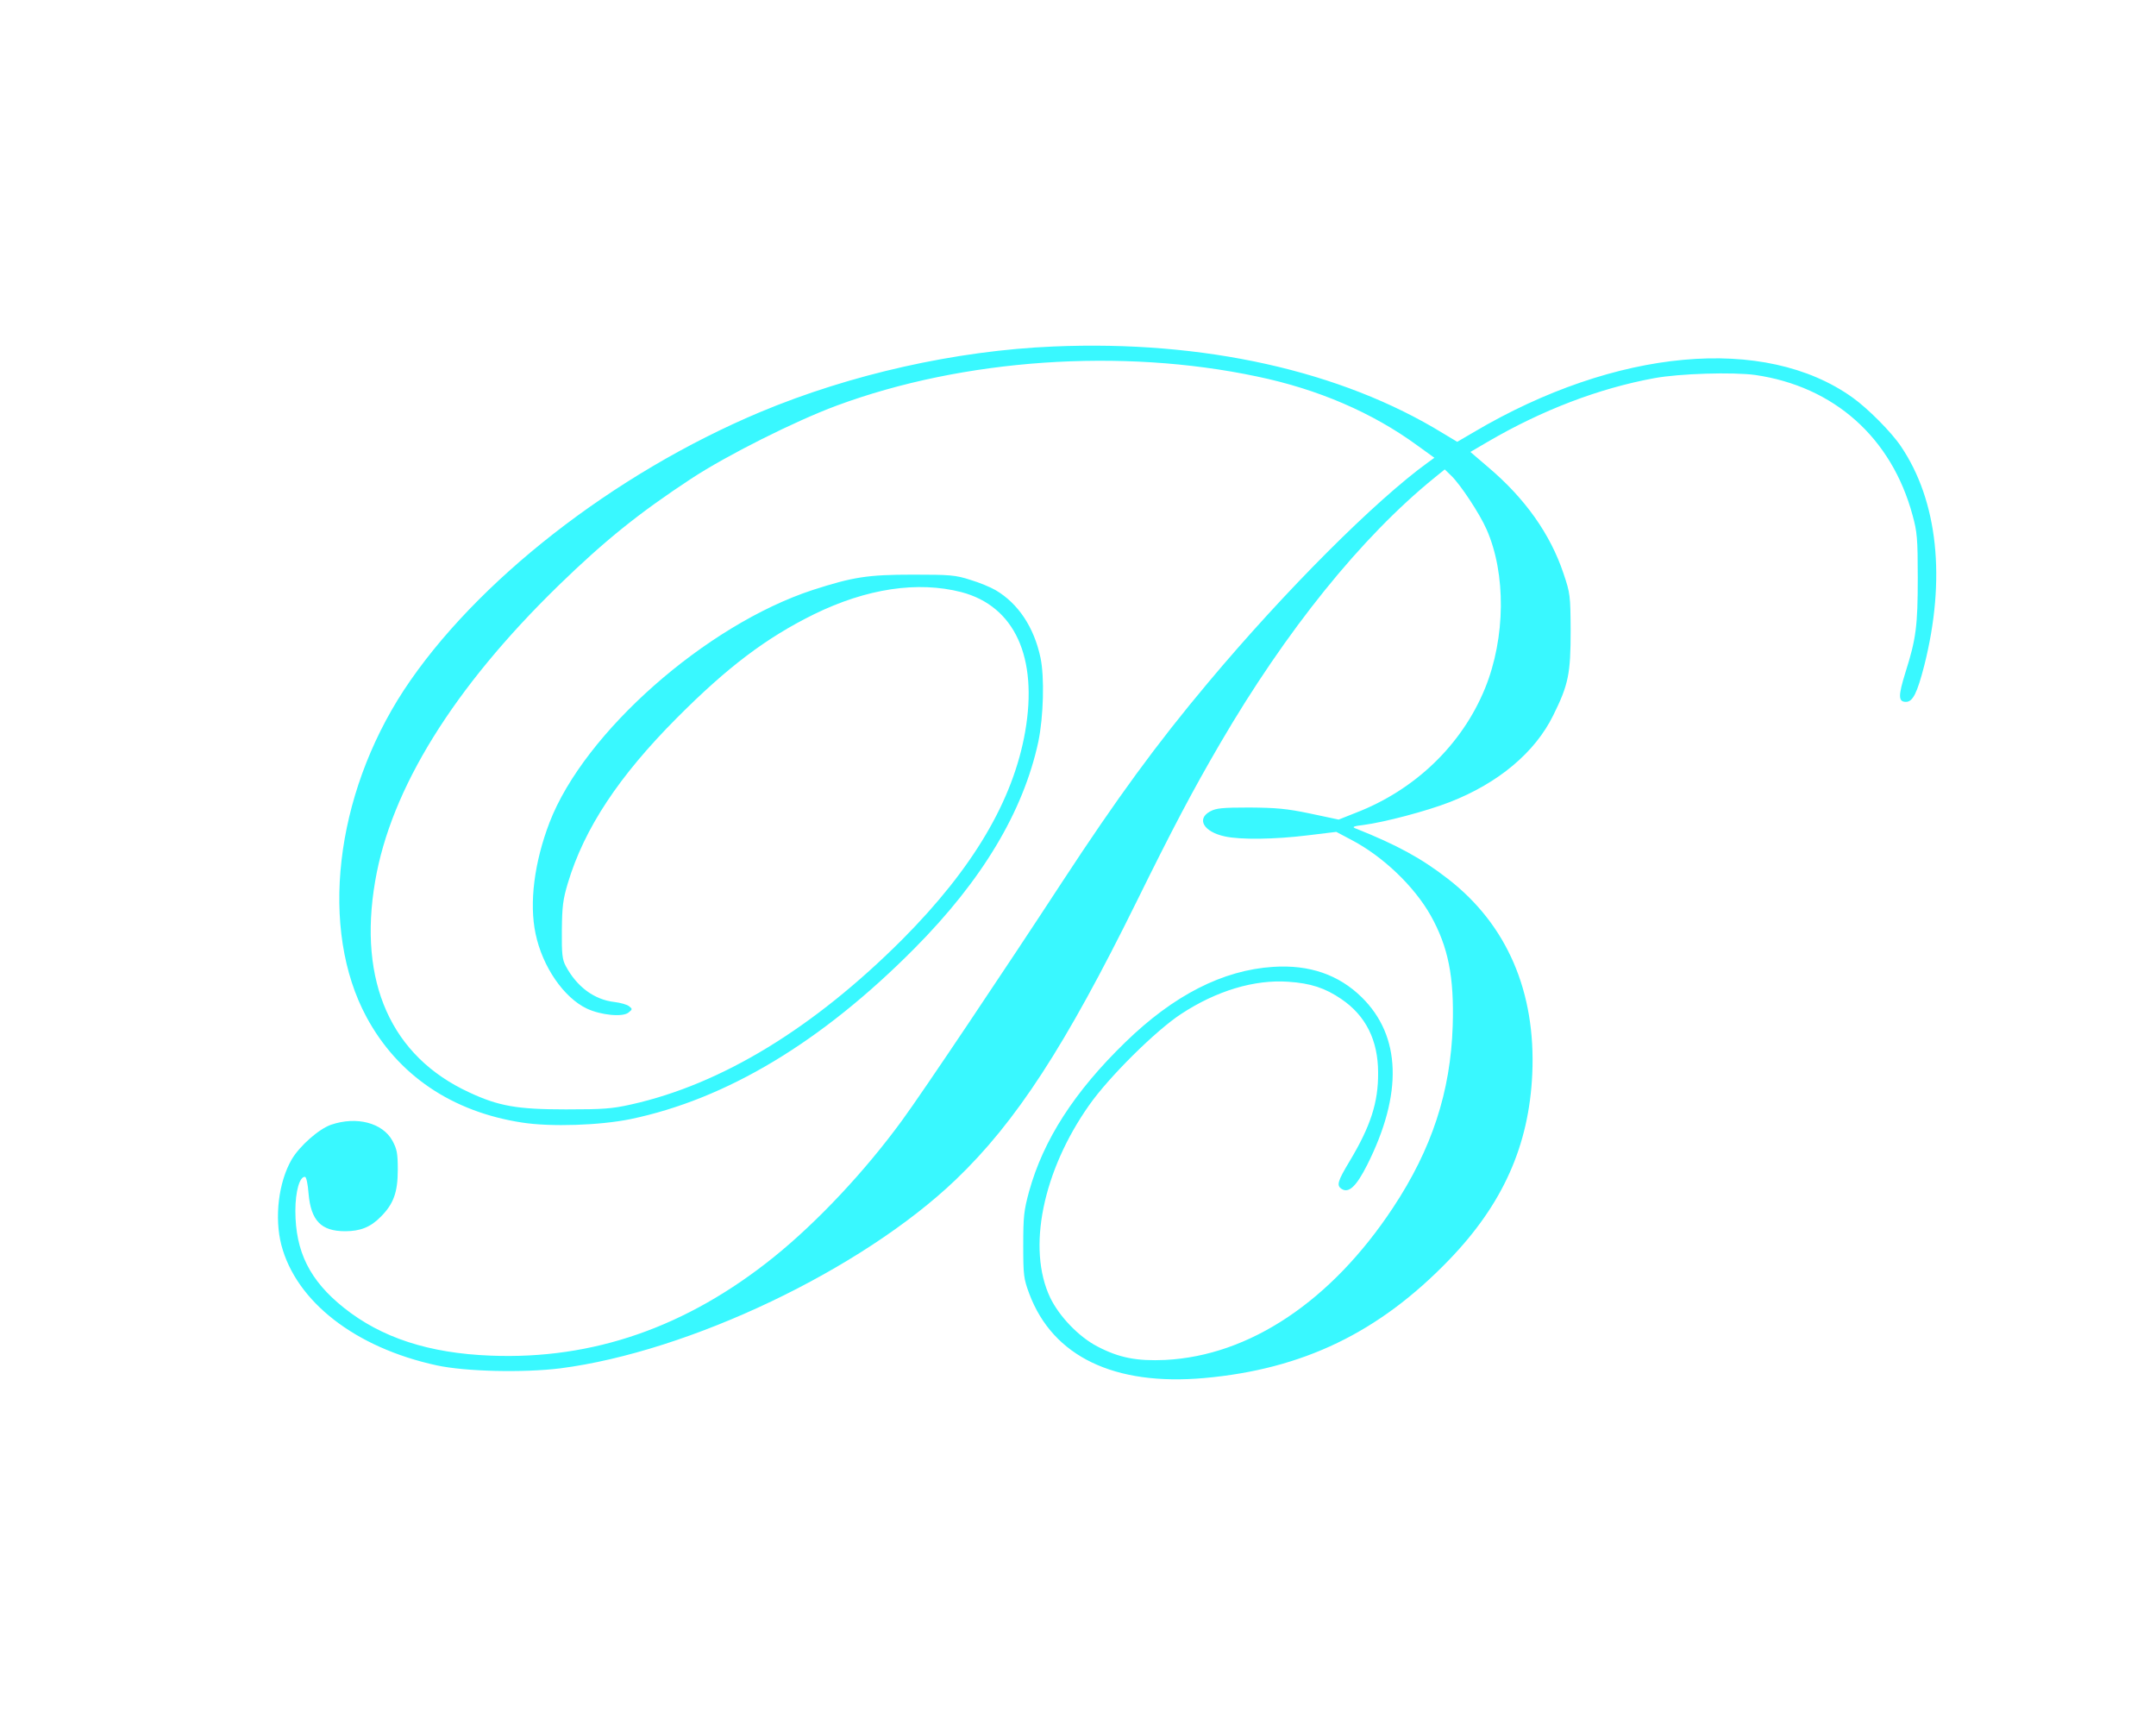 <?xml version="1.0" standalone="no"?>
<!DOCTYPE svg PUBLIC "-//W3C//DTD SVG 20010904//EN"
 "http://www.w3.org/TR/2001/REC-SVG-20010904/DTD/svg10.dtd">
<svg version="1.0" xmlns="http://www.w3.org/2000/svg"
 width="1000pt" height="800pt" viewBox="0 0 1000 800"
 preserveAspectRatio="xMidYMid meet">

<g transform="translate(0,800) scale(0.1,-0.1)"
fill="rgba(0,247,255,0.774)" stroke="none">
<path d="M4885 6393 c-452 -19 -941 -129 -1359 -304 -681 -286 -1323 -788
-1653 -1290 -321 -491 -392 -1110 -173 -1516 145 -269 396 -439 721 -489 135
-21 362 -13 504 16 445 93 885 357 1315 790 316 318 506 636 576 960 24 116
29 300 10 390 -30 141 -103 251 -208 313 -24 14 -77 36 -118 48 -68 22 -93 24
-265 24 -211 0 -279 -11 -465 -71 -495 -162 -1060 -660 -1221 -1078 -71 -185
-95 -374 -65 -516 32 -154 132 -298 239 -348 65 -30 165 -40 192 -18 19 15 19
17 2 30 -9 7 -40 16 -67 19 -94 11 -174 70 -226 167 -16 30 -19 55 -18 165 1
110 5 144 28 220 76 253 236 495 506 766 235 236 414 371 635 480 245 120 481
155 684 103 247 -65 356 -302 296 -647 -56 -320 -242 -634 -569 -963 -412
-412 -838 -672 -1258 -766 -89 -20 -130 -23 -303 -23 -226 0 -312 15 -449 79
-362 167 -516 513 -436 979 73 429 364 898 851 1372 214 208 373 336 615 495
164 108 483 268 675 339 586 217 1321 268 1949 135 284 -59 536 -168 744 -320
l79 -57 -29 -21 c-245 -177 -663 -595 -1020 -1021 -241 -287 -425 -540 -674
-920 -264 -404 -652 -983 -746 -1111 -173 -237 -393 -471 -595 -634 -404 -325
-838 -476 -1313 -457 -286 11 -507 83 -681 222 -158 126 -225 260 -225 450 0
90 20 160 45 157 6 -1 13 -35 16 -76 11 -127 58 -176 170 -176 70 0 118 19
165 67 59 59 79 113 79 218 0 77 -4 96 -25 135 -46 83 -166 114 -284 74 -56
-19 -146 -98 -183 -161 -61 -105 -81 -269 -48 -397 69 -263 343 -476 720 -558
134 -29 402 -35 573 -14 599 77 1399 458 1835 875 280 268 508 619 839 1290
166 337 260 515 386 731 306 525 657 960 995 1234 l48 39 30 -29 c42 -40 132
-176 164 -249 91 -206 88 -503 -7 -737 -107 -262 -325 -472 -601 -578 l-78
-31 -132 28 c-109 23 -158 27 -282 28 -125 0 -155 -3 -182 -18 -65 -35 -30
-95 68 -116 72 -16 231 -14 385 5 l132 16 70 -37 c147 -77 291 -215 368 -351
81 -145 109 -283 102 -511 -10 -307 -97 -572 -277 -844 -286 -433 -665 -686
-1056 -706 -133 -6 -215 10 -316 63 -86 45 -176 139 -218 226 -108 227 -35
587 181 893 91 130 310 347 427 423 163 107 339 160 496 149 105 -7 171 -29
246 -80 114 -77 171 -192 171 -342 1 -138 -35 -248 -132 -410 -56 -93 -62
-113 -37 -129 33 -21 68 12 118 111 166 330 158 598 -25 778 -107 105 -243
152 -411 141 -233 -15 -461 -131 -686 -350 -236 -229 -380 -453 -446 -692 -24
-88 -27 -116 -27 -249 0 -140 2 -155 28 -225 109 -291 394 -428 811 -391 458
41 811 211 1136 548 249 258 371 530 386 863 17 380 -117 692 -391 904 -122
95 -237 158 -431 235 -15 6 -5 10 39 15 98 13 292 64 400 106 226 88 396 231
480 402 71 143 81 194 81 393 -1 164 -2 173 -33 265 -61 183 -179 349 -348
492 l-84 72 82 48 c250 146 514 247 770 294 118 22 366 29 469 15 366 -53 633
-291 730 -651 21 -76 24 -108 24 -290 0 -223 -8 -283 -57 -438 -34 -109 -34
-137 2 -137 32 0 52 40 85 168 102 403 63 764 -108 1017 -45 67 -154 176 -224
226 -407 292 -1099 229 -1757 -160 l-77 -45 -65 39 c-474 291 -1112 433 -1809
403z"/>
</g>
</svg>
